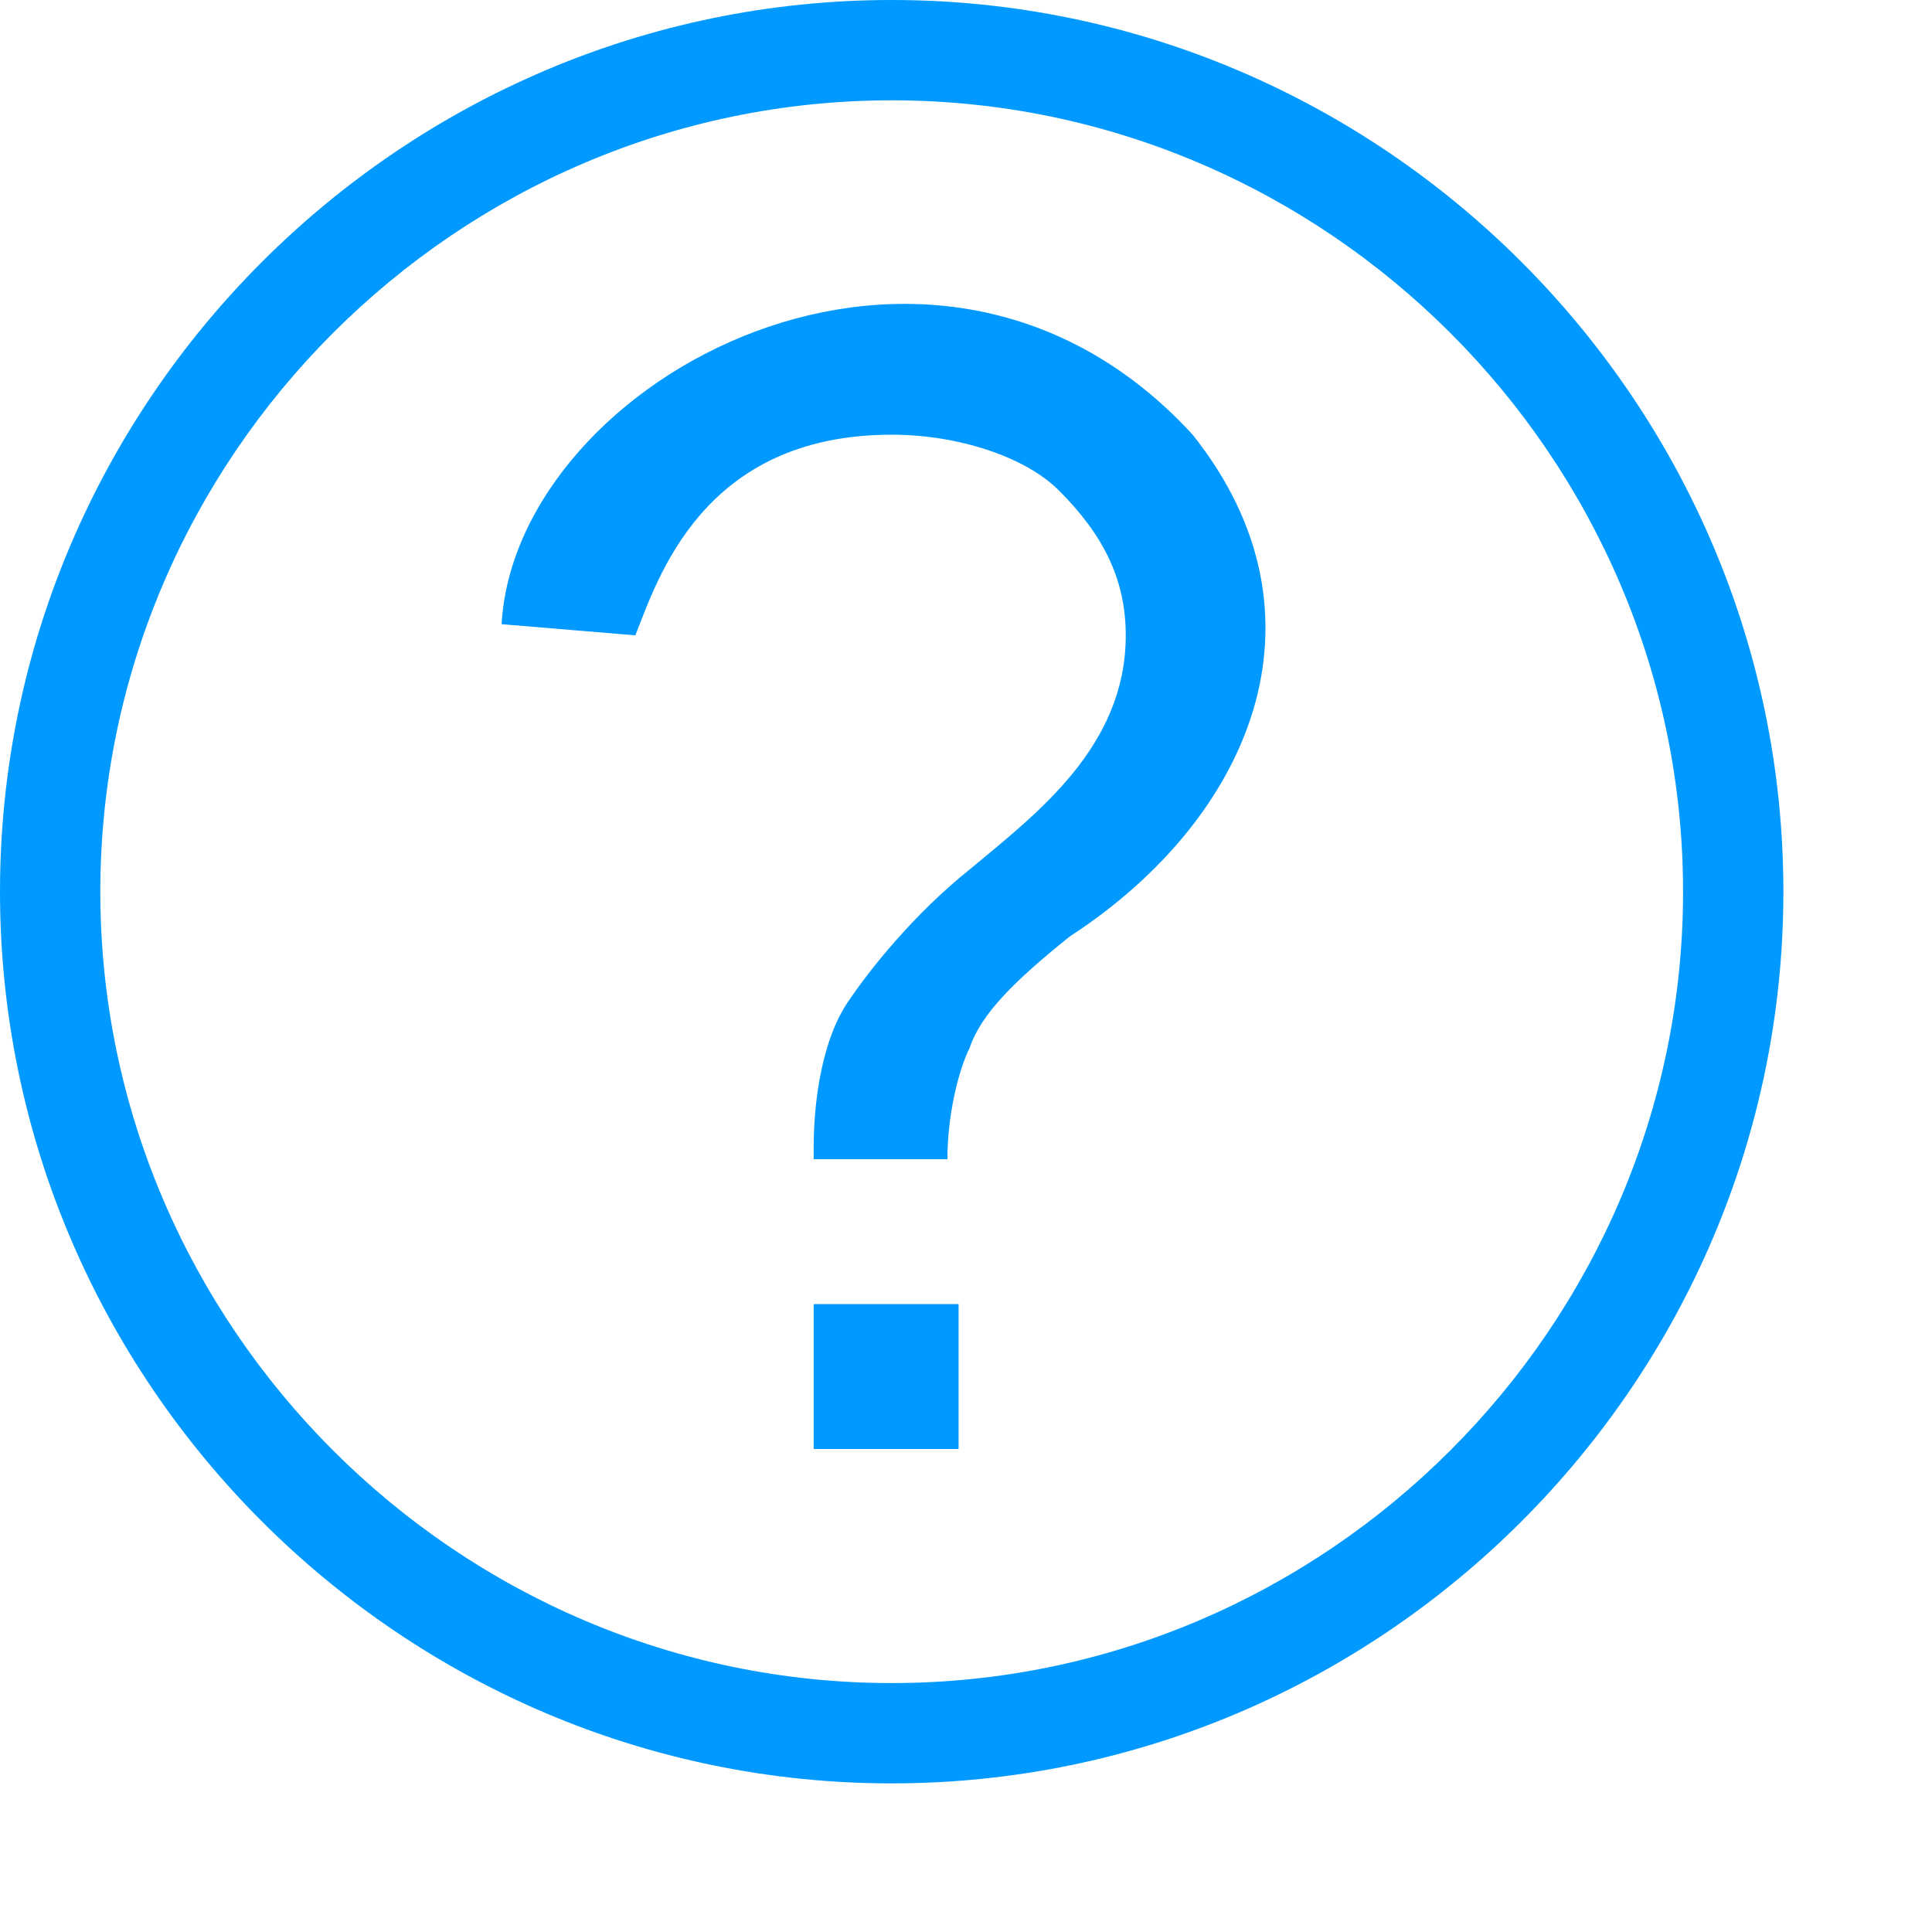 <?xml version="1.0" encoding="utf-8"?>
<!-- Generator: Adobe Illustrator 19.1.0, SVG Export Plug-In . SVG Version: 6.00 Build 0)  -->
<!DOCTYPE svg PUBLIC "-//W3C//DTD SVG 1.1//EN" "http://www.w3.org/Graphics/SVG/1.1/DTD/svg11.dtd">
<svg version="1.1" id="Layer_1" xmlns="http://www.w3.org/2000/svg" xmlns:xlink="http://www.w3.org/1999/xlink" x="0px" y="0px"
	 width="13" height="13" viewBox="0 0 13 13" style="enable-background:new 0 0 13 13;" xml:space="preserve">
<g>
	<g>
		<g>
			<path style="fill:#0099FF;" d="M6,12c-3.3,0-6-2.7-6-6s2.7-6,6-6s6,2.7,6,6S9.3,12,6,12z M6,0.675
				c-2.925,0-5.325,2.4-5.325,5.325s2.4,5.325,5.325,5.325s5.325-2.4,5.325-5.325S8.925,0.675,6,0.675z"/>
		</g>
	</g>
	<g>
		<path style="fill:#0099FF;" d="M8.025,2.925C6.289,1.031,3.471,2.54,3.375,4.2l0.9,0.075C4.425,3.9,4.725,2.925,6,2.925
			c0.45,0,0.9,0.15,1.125,0.375c0.3,0.3,0.45,0.6,0.45,0.975c0,0.75-0.6,1.2-1.05,1.575C6.15,6.15,5.85,6.525,5.7,6.75
			c-0.15,0.225-0.225,0.6-0.225,0.975V7.8h0.9c0-0.3,0.075-0.6,0.15-0.75C6.6,6.825,6.825,6.6,7.2,6.3
			C8.414,5.51,9,4.148,8.025,2.925z"/>
		<rect x="5.475" y="8.775" style="fill:#0099FF;" width="0.975" height="0.975"/>
	</g>
</g>
</svg>
